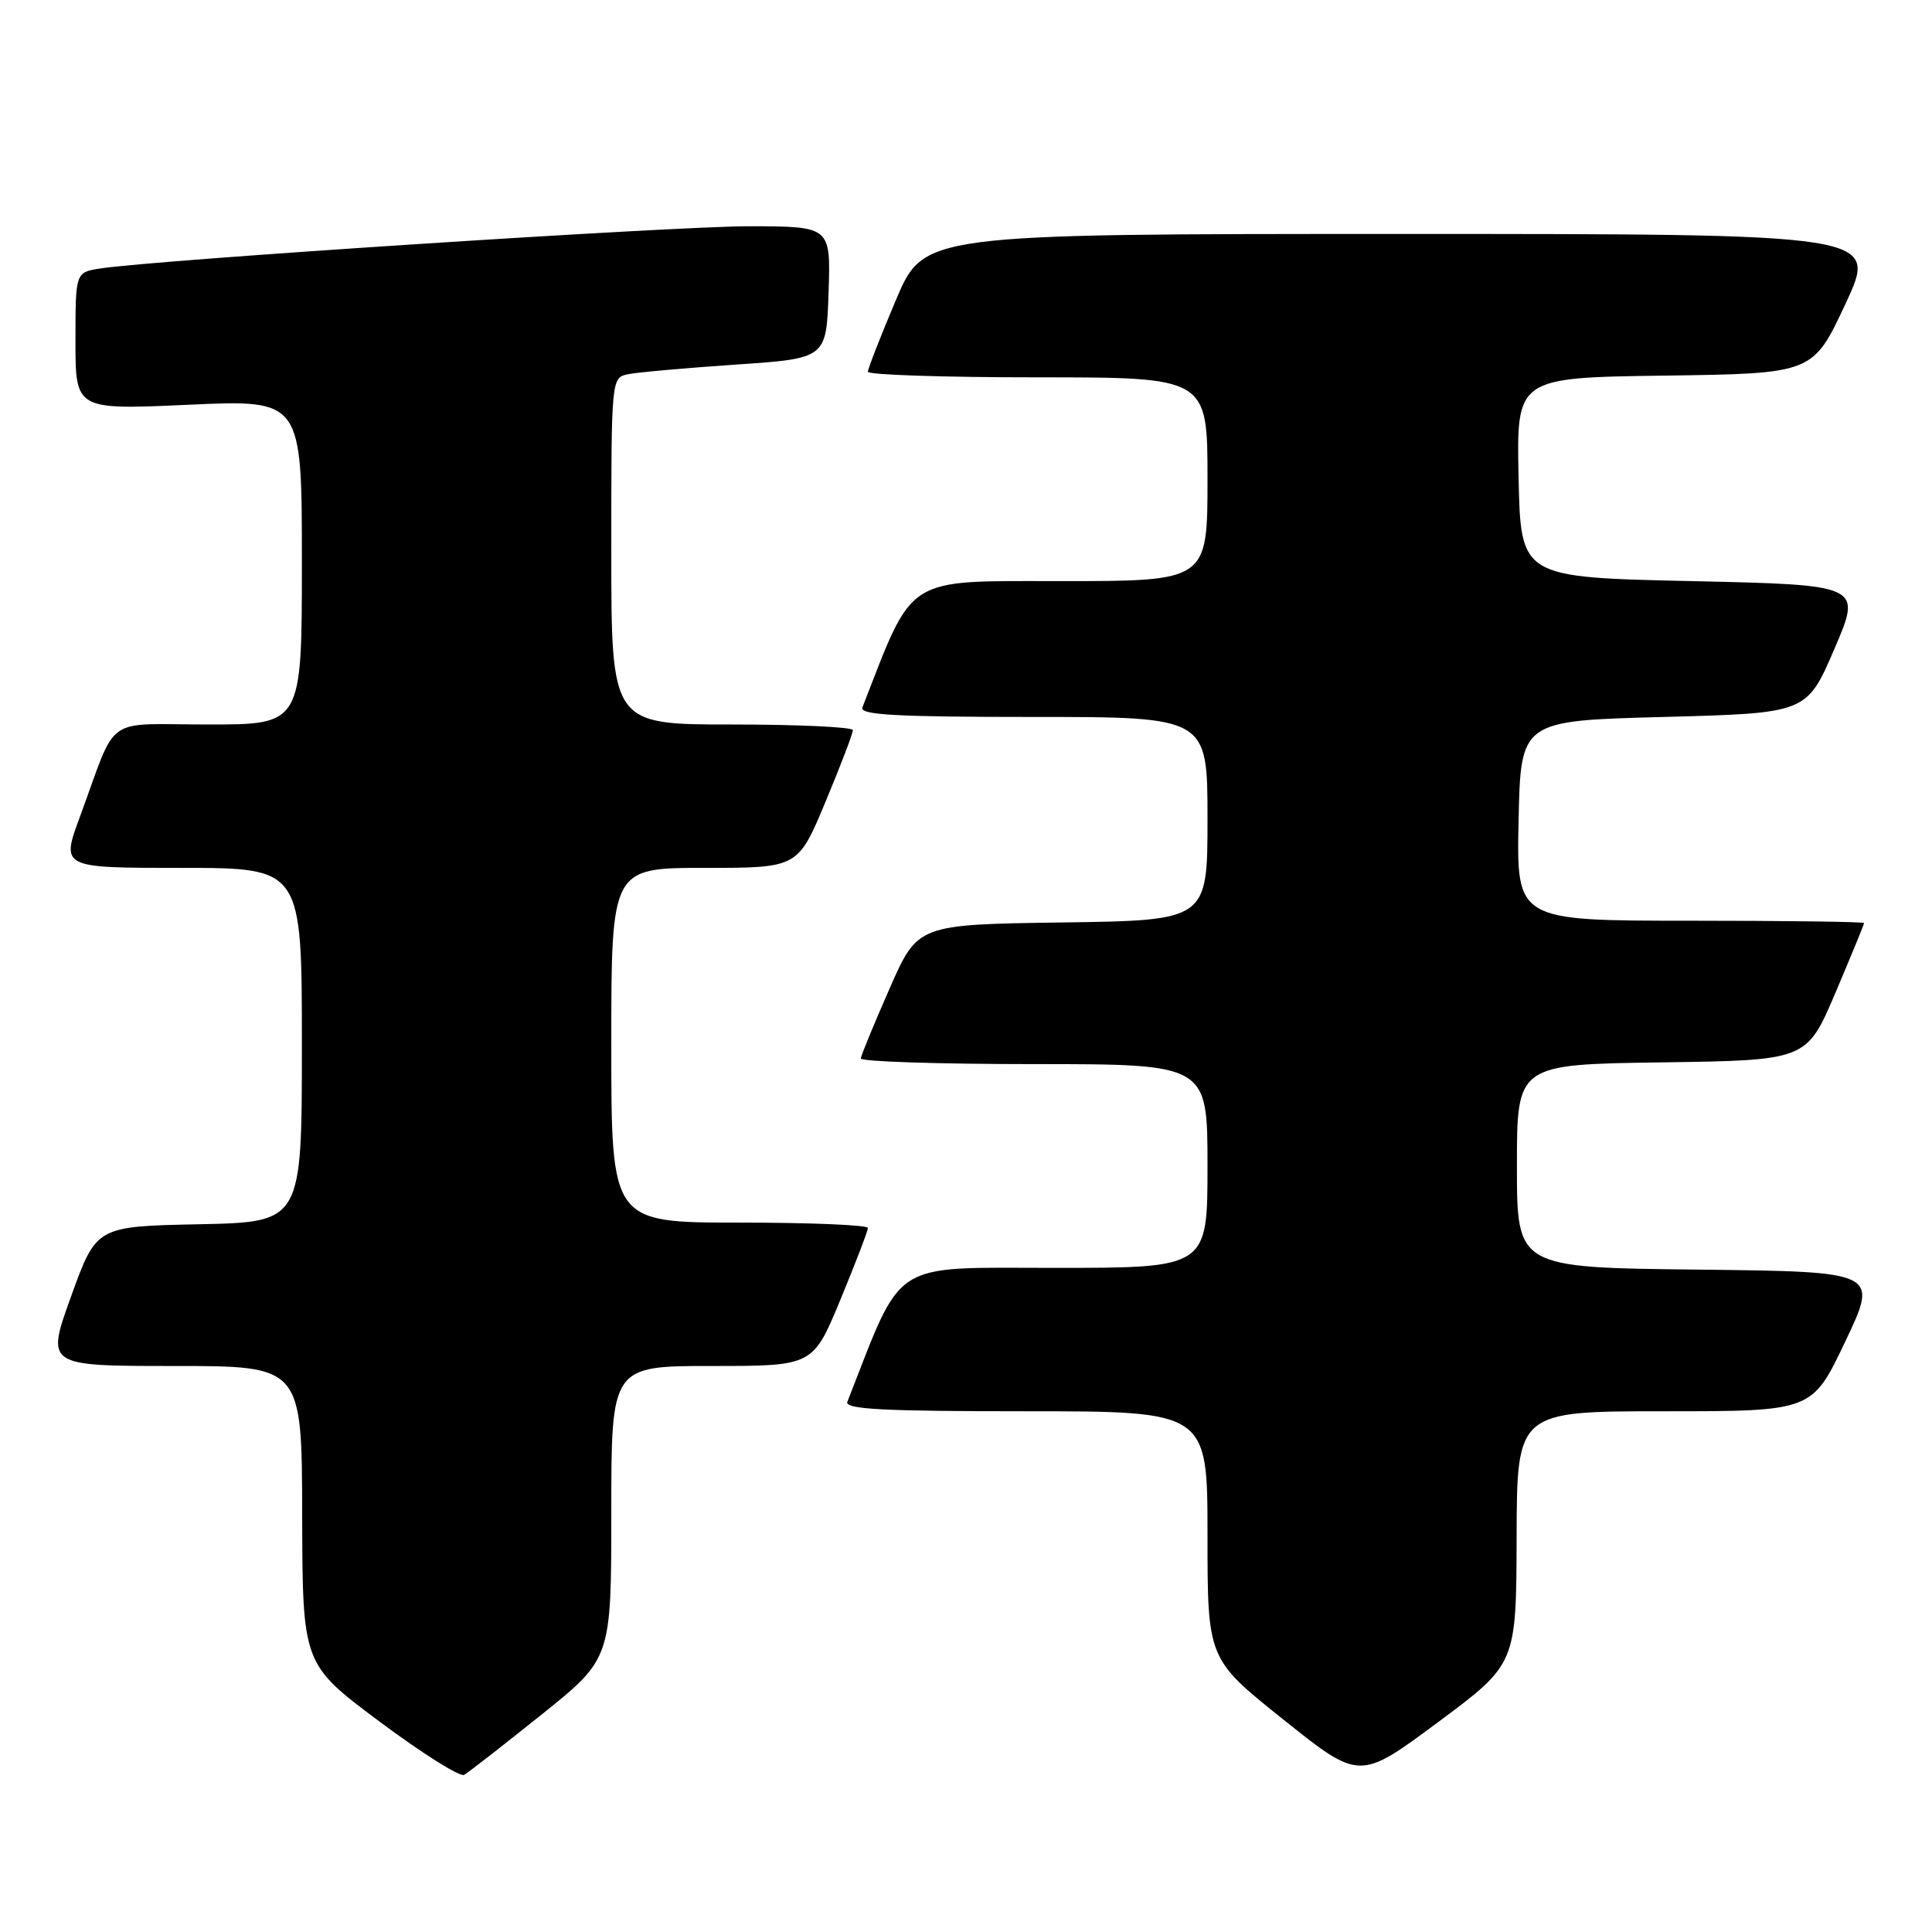 <?xml version="1.0" encoding="UTF-8" standalone="no"?>
<!DOCTYPE svg PUBLIC "-//W3C//DTD SVG 1.1//EN" "http://www.w3.org/Graphics/SVG/1.1/DTD/svg11.dtd" >
<svg xmlns="http://www.w3.org/2000/svg" xmlns:xlink="http://www.w3.org/1999/xlink" version="1.1" viewBox="0 0 256 256">
 <g >
 <path fill="currentColor"
d=" M 71.75 227.20 C 81.00 219.78 81.00 219.78 81.00 200.39 C 81.00 181.00 81.00 181.00 94.36 181.00 C 107.72 181.00 107.72 181.00 111.36 172.21 C 113.36 167.38 115.00 163.10 115.00 162.71 C 115.00 162.32 107.35 162.00 98.00 162.00 C 81.00 162.00 81.00 162.00 81.00 138.50 C 81.00 115.00 81.00 115.00 93.36 115.00 C 105.73 115.00 105.73 115.00 109.38 106.25 C 111.39 101.44 113.02 97.16 113.01 96.75 C 113.01 96.34 105.80 96.00 97.00 96.00 C 81.00 96.00 81.00 96.00 81.00 73.02 C 81.00 50.04 81.00 50.04 83.25 49.58 C 84.49 49.33 90.90 48.76 97.50 48.31 C 109.50 47.50 109.50 47.50 109.79 38.75 C 110.08 30.00 110.08 30.00 99.29 29.98 C 89.28 29.97 20.56 34.44 13.25 35.58 C 10.00 36.09 10.00 36.09 10.00 45.20 C 10.00 54.31 10.00 54.31 25.00 53.63 C 40.00 52.95 40.00 52.95 40.00 74.48 C 40.00 96.00 40.00 96.00 27.62 96.00 C 13.51 96.00 15.67 94.45 10.58 108.25 C 8.09 115.00 8.09 115.00 24.04 115.00 C 40.00 115.00 40.00 115.00 40.00 138.47 C 40.00 161.94 40.00 161.94 26.39 162.22 C 12.77 162.50 12.77 162.50 9.43 171.75 C 6.09 181.00 6.09 181.00 23.04 181.00 C 40.00 181.00 40.00 181.00 40.04 200.75 C 40.09 220.50 40.09 220.50 50.29 228.12 C 55.91 232.31 60.95 235.49 61.50 235.18 C 62.05 234.87 66.66 231.28 71.75 227.20 Z  M 200.96 203.75 C 201.00 187.00 201.00 187.00 220.56 187.00 C 240.12 187.00 240.12 187.00 244.51 177.75 C 248.91 168.50 248.91 168.50 224.96 168.23 C 201.00 167.96 201.00 167.96 201.00 154.50 C 201.00 141.04 201.00 141.04 220.20 140.77 C 239.39 140.50 239.39 140.50 243.20 131.56 C 245.29 126.64 247.00 122.47 247.00 122.31 C 247.00 122.14 236.64 122.00 223.97 122.00 C 200.94 122.00 200.94 122.00 201.22 108.75 C 201.50 95.50 201.50 95.50 220.45 95.00 C 239.40 94.50 239.40 94.50 243.06 86.00 C 246.72 77.50 246.72 77.50 224.11 77.00 C 201.50 76.50 201.50 76.50 201.22 63.27 C 200.94 50.04 200.94 50.04 220.58 49.77 C 240.22 49.50 240.22 49.50 244.54 40.25 C 248.86 31.00 248.86 31.00 185.64 31.00 C 122.42 31.00 122.42 31.00 118.71 39.76 C 116.67 44.58 115.00 48.86 115.00 49.26 C 115.00 49.67 125.12 50.00 137.50 50.00 C 160.00 50.00 160.00 50.00 160.00 63.50 C 160.00 77.00 160.00 77.00 140.64 77.00 C 119.71 77.00 121.14 76.10 114.27 93.75 C 113.89 94.73 118.81 95.00 136.89 95.00 C 160.00 95.00 160.00 95.00 160.00 108.48 C 160.00 121.96 160.00 121.96 140.80 122.23 C 121.60 122.50 121.60 122.50 117.87 131.00 C 115.81 135.68 114.10 139.84 114.06 140.25 C 114.03 140.66 124.35 141.00 137.00 141.00 C 160.00 141.00 160.00 141.00 160.00 154.50 C 160.00 168.00 160.00 168.00 139.75 168.00 C 117.75 168.00 119.74 166.71 112.28 185.75 C 111.89 186.73 117.01 187.00 135.89 187.00 C 160.00 187.00 160.00 187.00 160.00 203.41 C 160.00 219.82 160.00 219.82 170.08 227.87 C 180.15 235.92 180.15 235.92 190.53 228.21 C 200.91 220.50 200.91 220.50 200.96 203.75 Z "/>
</g>
</svg>